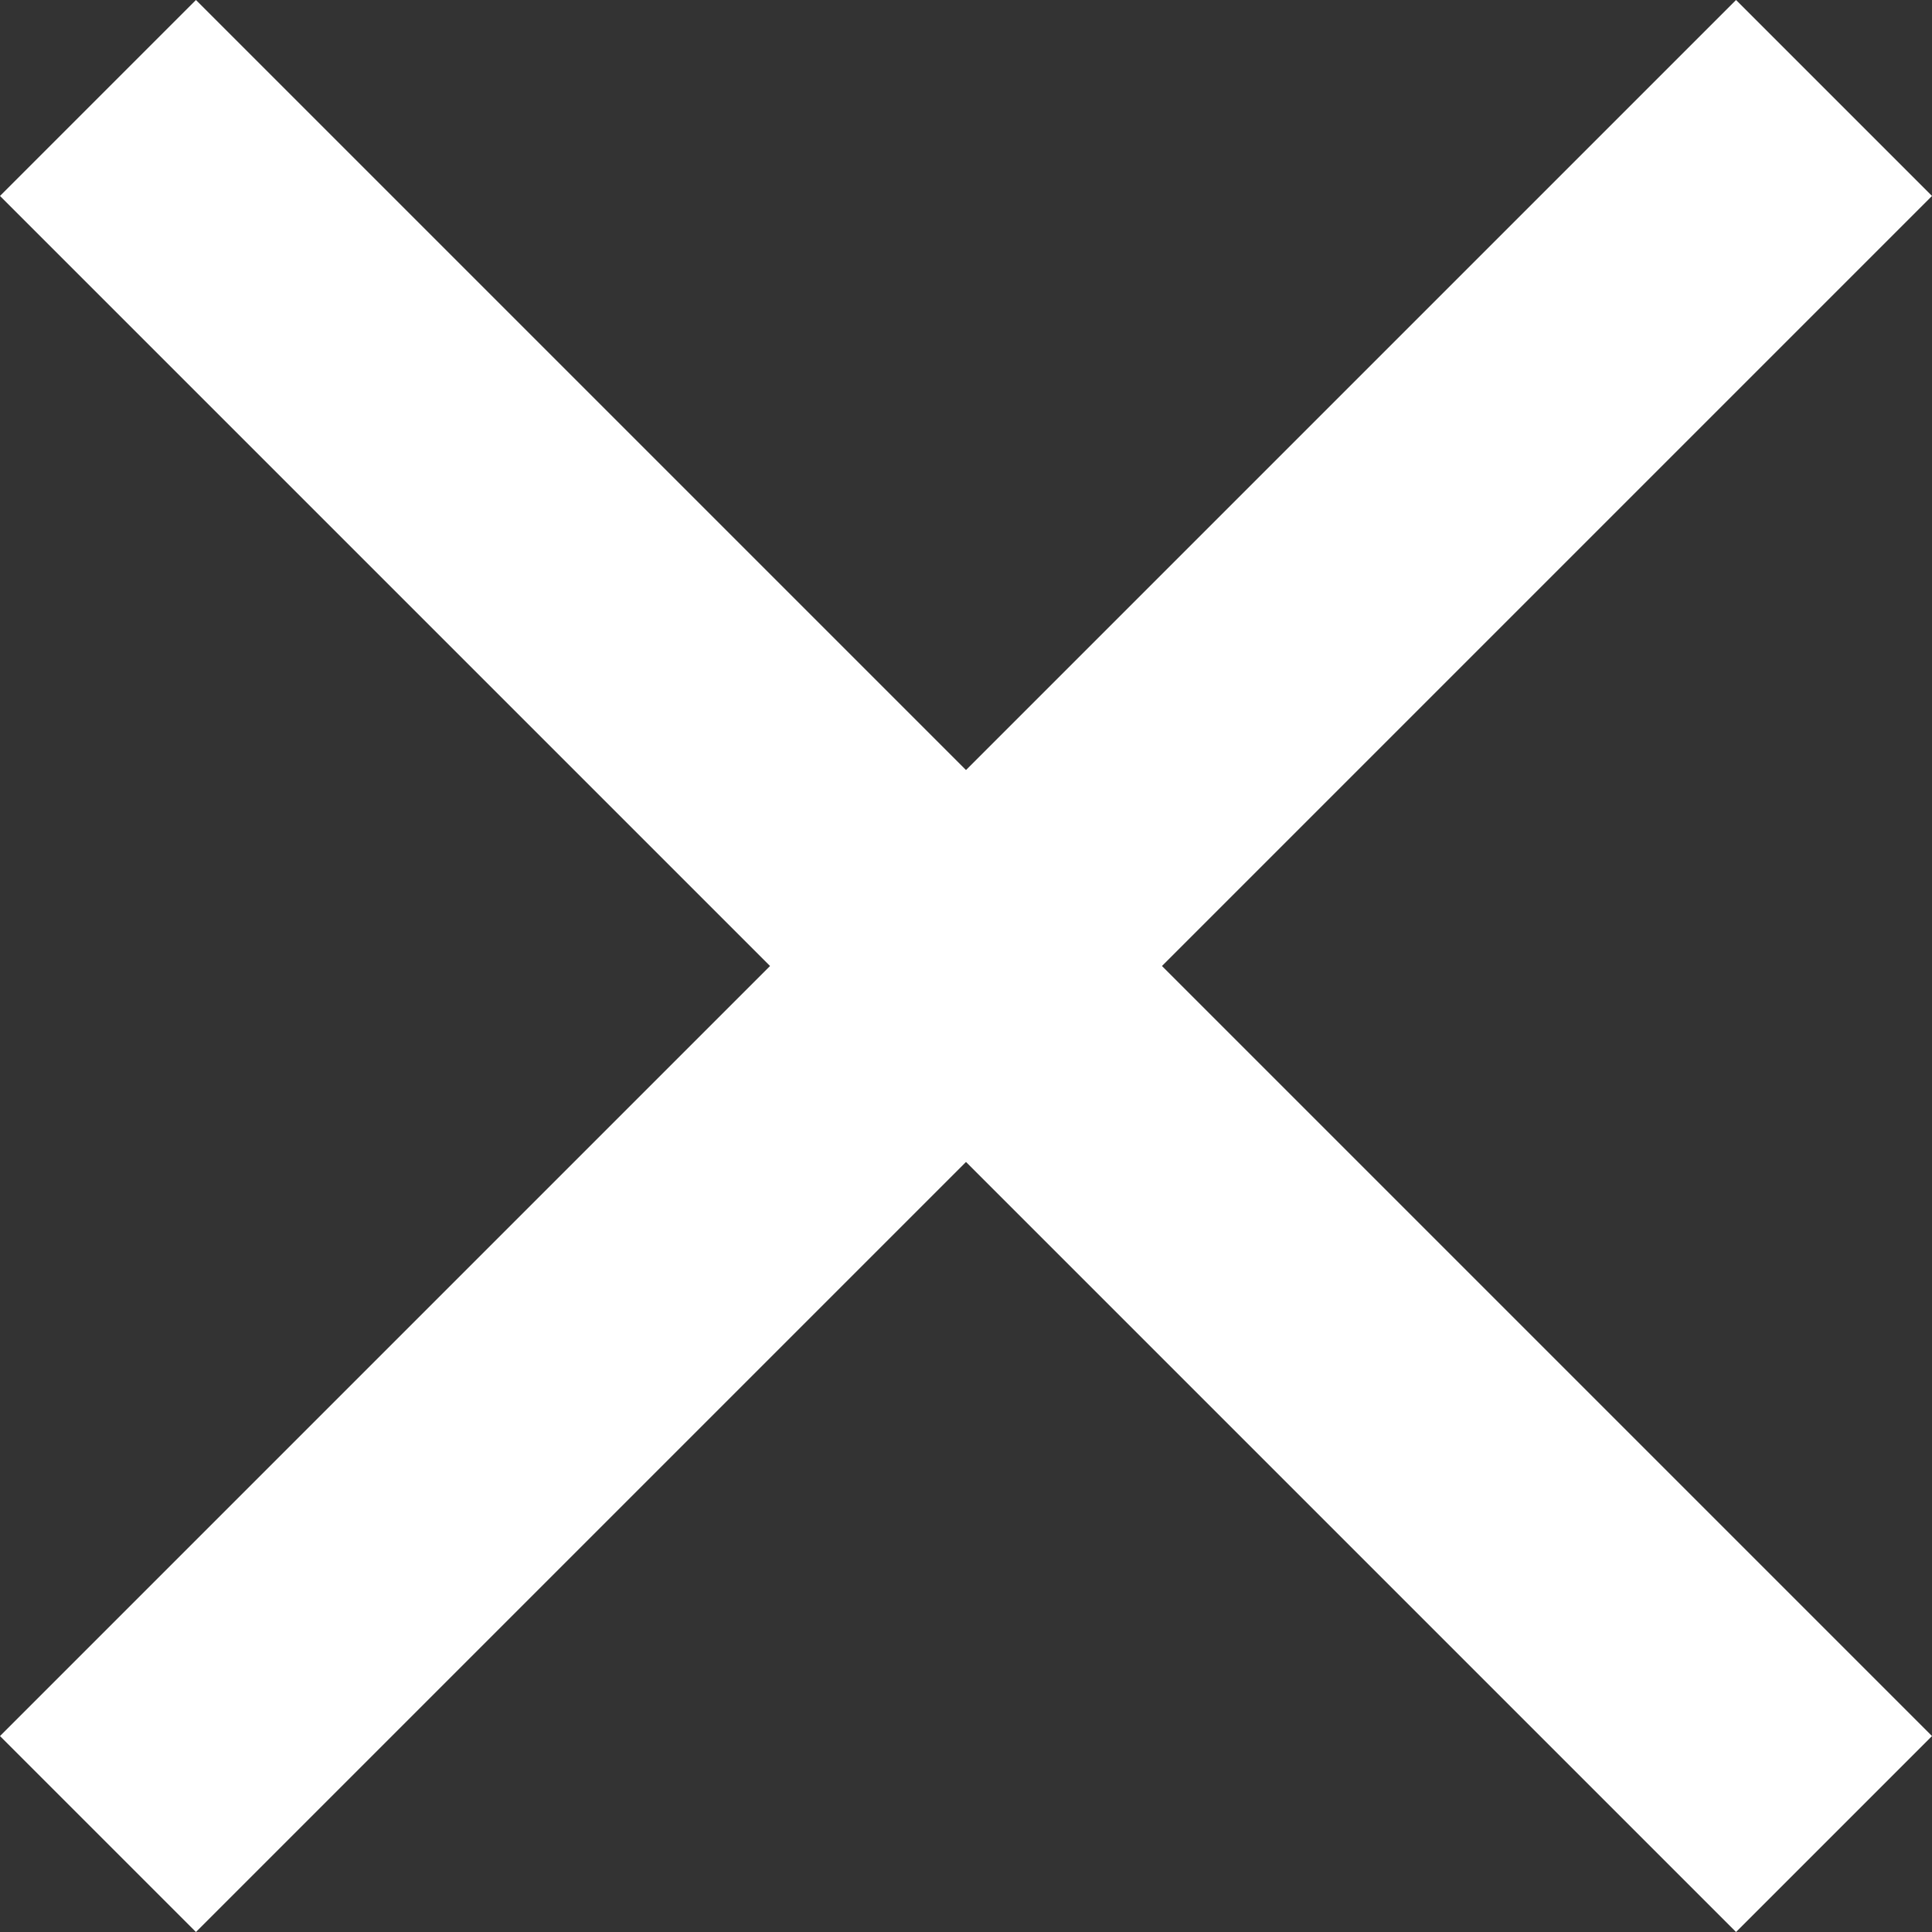 <?xml version="1.0" encoding="UTF-8"?>
<svg width="14px" height="14px" viewBox="0 0 14 14" version="1.1" xmlns="http://www.w3.org/2000/svg" xmlns:xlink="http://www.w3.org/1999/xlink">
    <rect x="0" y="0" width="14" height="14" fill="#333333" stroke="none"/>
    <!-- Generator: Sketch 3.7 (28169) - http://www.bohemiancoding.com/sketch -->
    <title>Close</title>
    <desc>Created with Sketch.</desc>
    <defs></defs>
    <g id="Page-1" stroke="none" stroke-width="1" fill="none" fill-rule="evenodd">
        <g id="Skype-Settings-Ribbon" transform="translate(-1186, -121)" fill="#FFFFFF">
            <g id="Window" transform="translate(221, 103)">
                <g id="Controls" transform="translate(897, 18)">
                    <polyline id="Close" points="82 12.58 80.58 14 75 8.42 69.42 14 68 12.58 73.58 7 68 1.42 69.42 0 75 5.58 80.58 0 82 1.42 76.42 7 82 12.58"></polyline>
                </g>
            </g>
        </g>
    </g>
</svg>